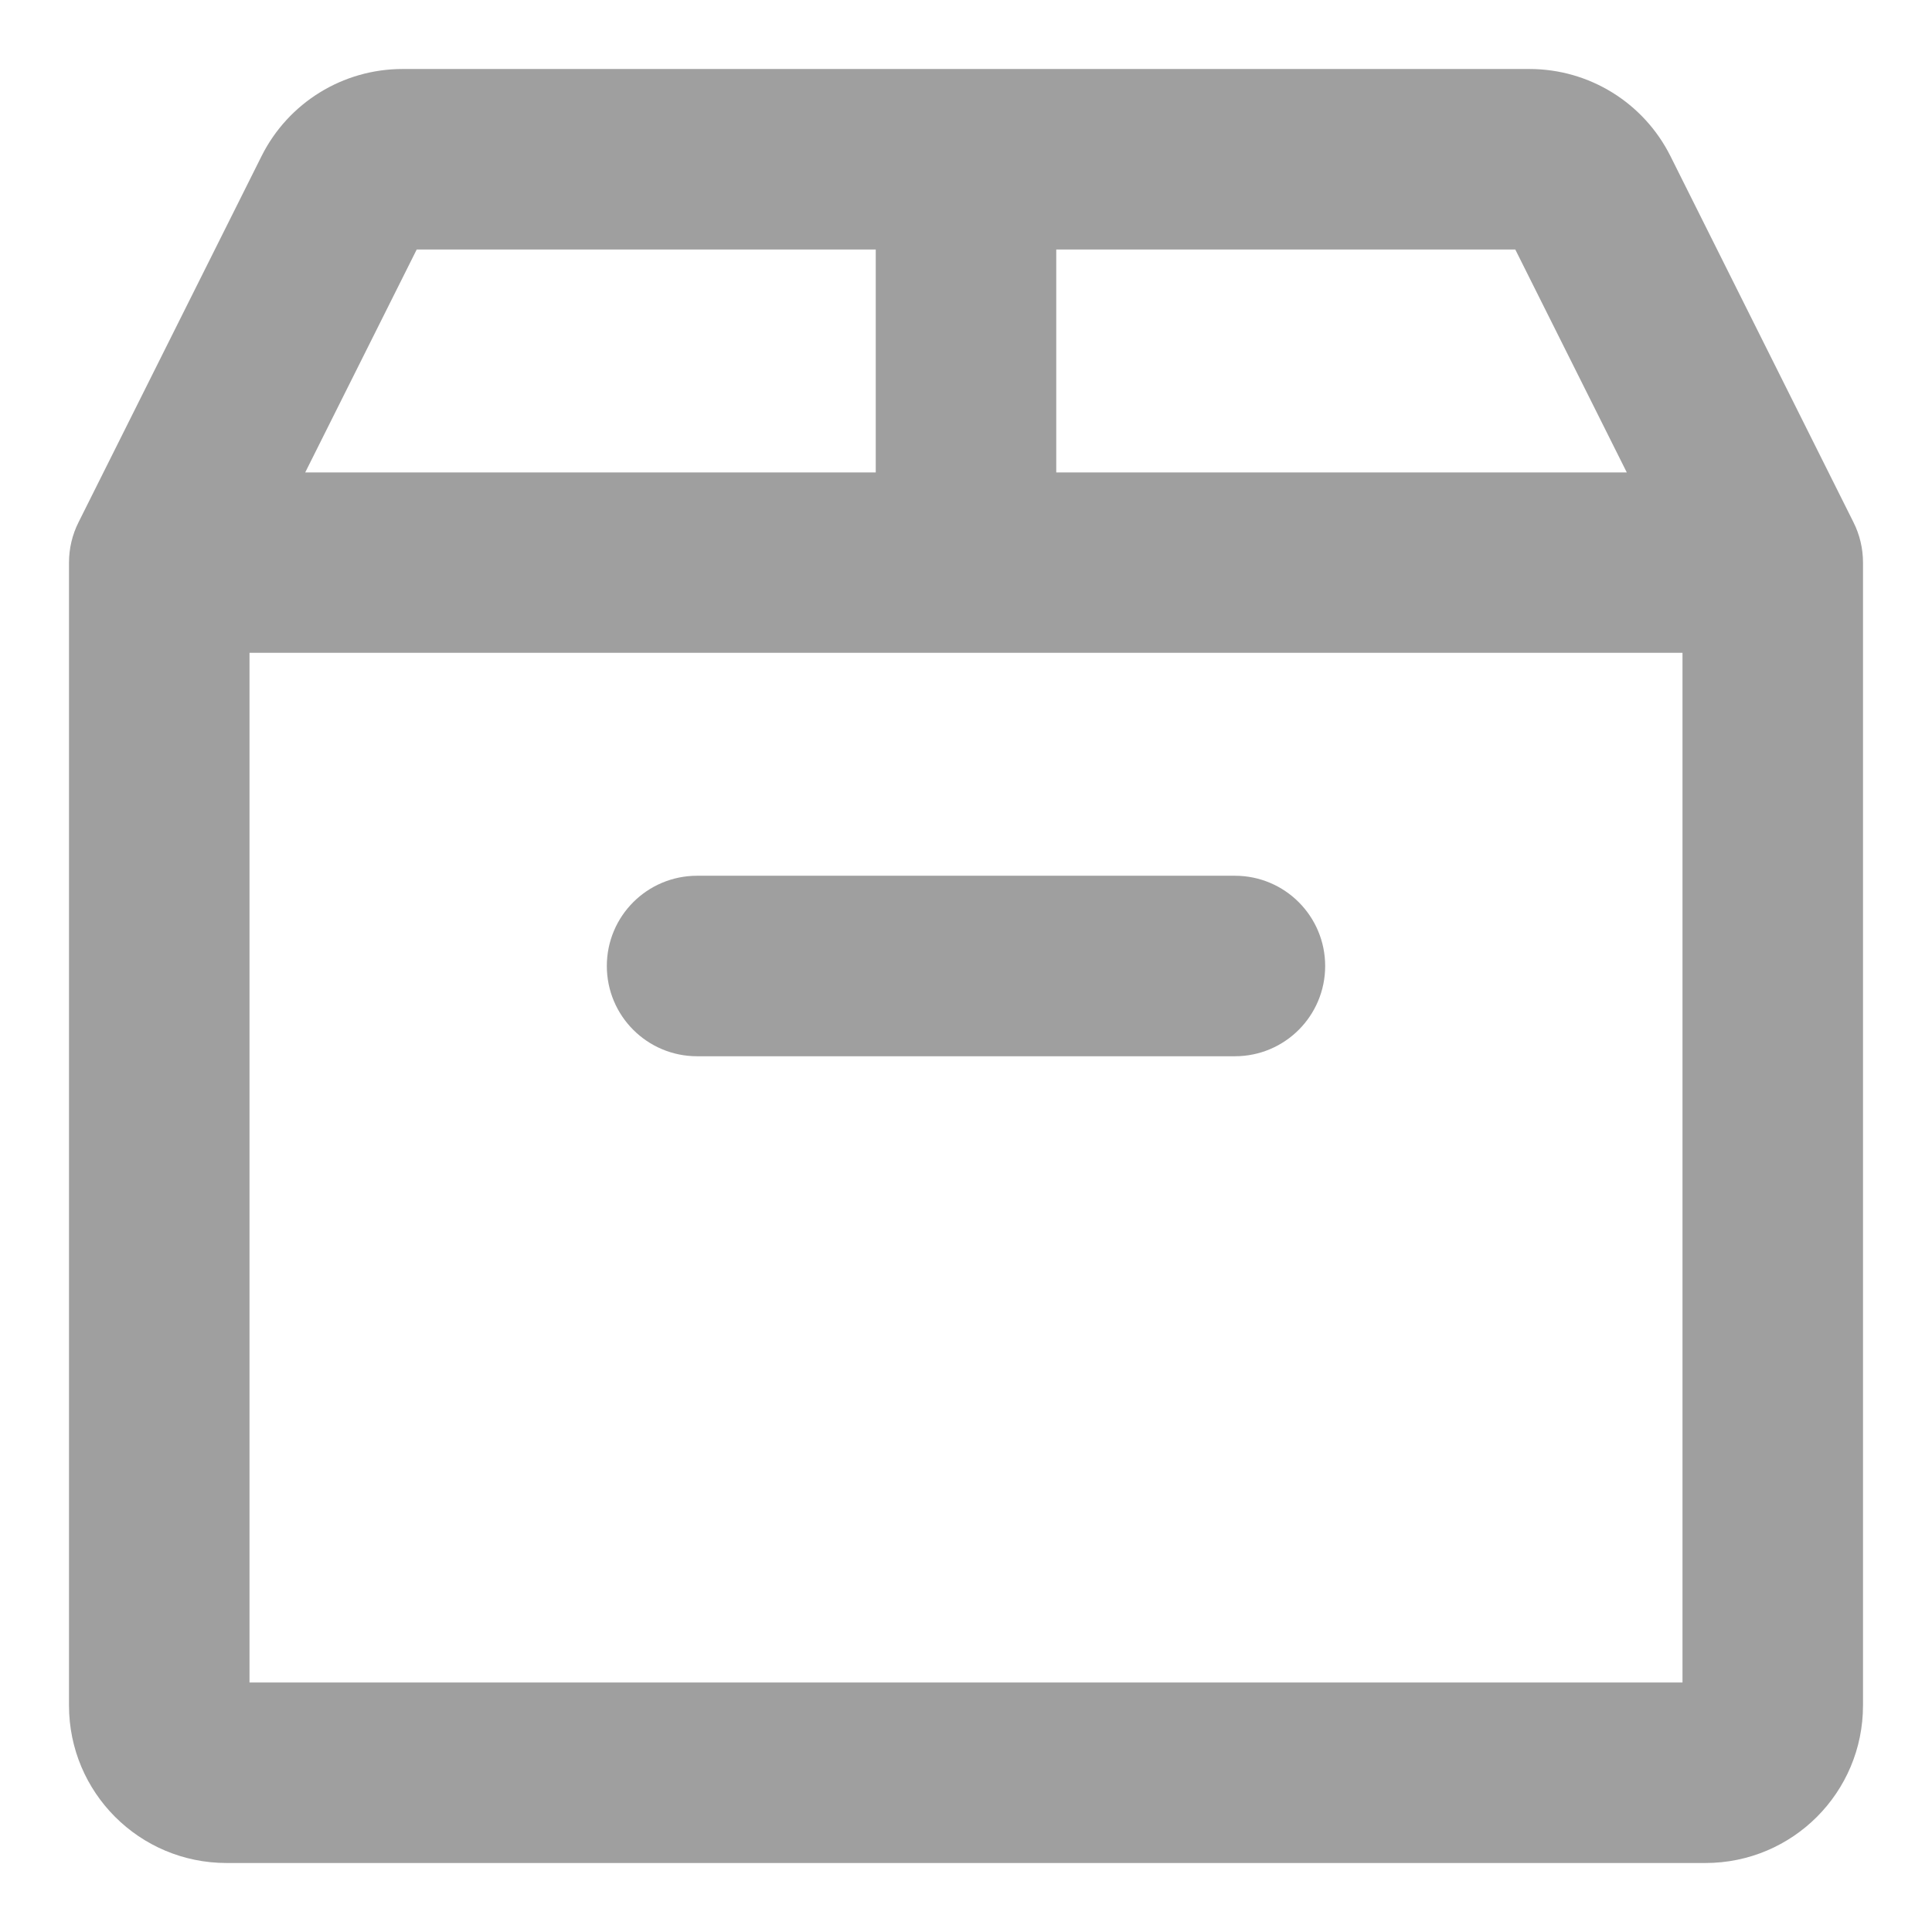 <svg width="21" height="21" viewBox="0 0 21 21" fill="none" xmlns="http://www.w3.org/2000/svg">
<path fill-rule="evenodd" clip-rule="evenodd" d="M4.375 1C3.821 1 3.315 1.313 3.067 1.808L1.077 5.789C1.026 5.89 1 6.002 1 6.115V18.538C1 19.346 1.654 20 2.462 20H18.538C19.346 20 20 19.346 20 18.538V6.115C20 6.002 19.974 5.89 19.923 5.789L17.933 1.808C17.685 1.313 17.179 1 16.625 1L10.5 1L4.375 1ZM4.375 2.462L9.769 2.462V5.385H2.913L4.375 2.462ZM11.231 5.385V2.462L16.625 2.462L18.087 5.385H11.231ZM10.5 6.846H18.538V18.538H2.462V6.846H10.5ZM7.577 9.769C7.173 9.769 6.846 10.096 6.846 10.5C6.846 10.904 7.173 11.231 7.577 11.231H13.423C13.827 11.231 14.154 10.904 14.154 10.5C14.154 10.096 13.827 9.769 13.423 9.769H7.577Z" fill="#9F9F9F" stroke="#9F9F9F" stroke-width="0.5"/>
</svg>
